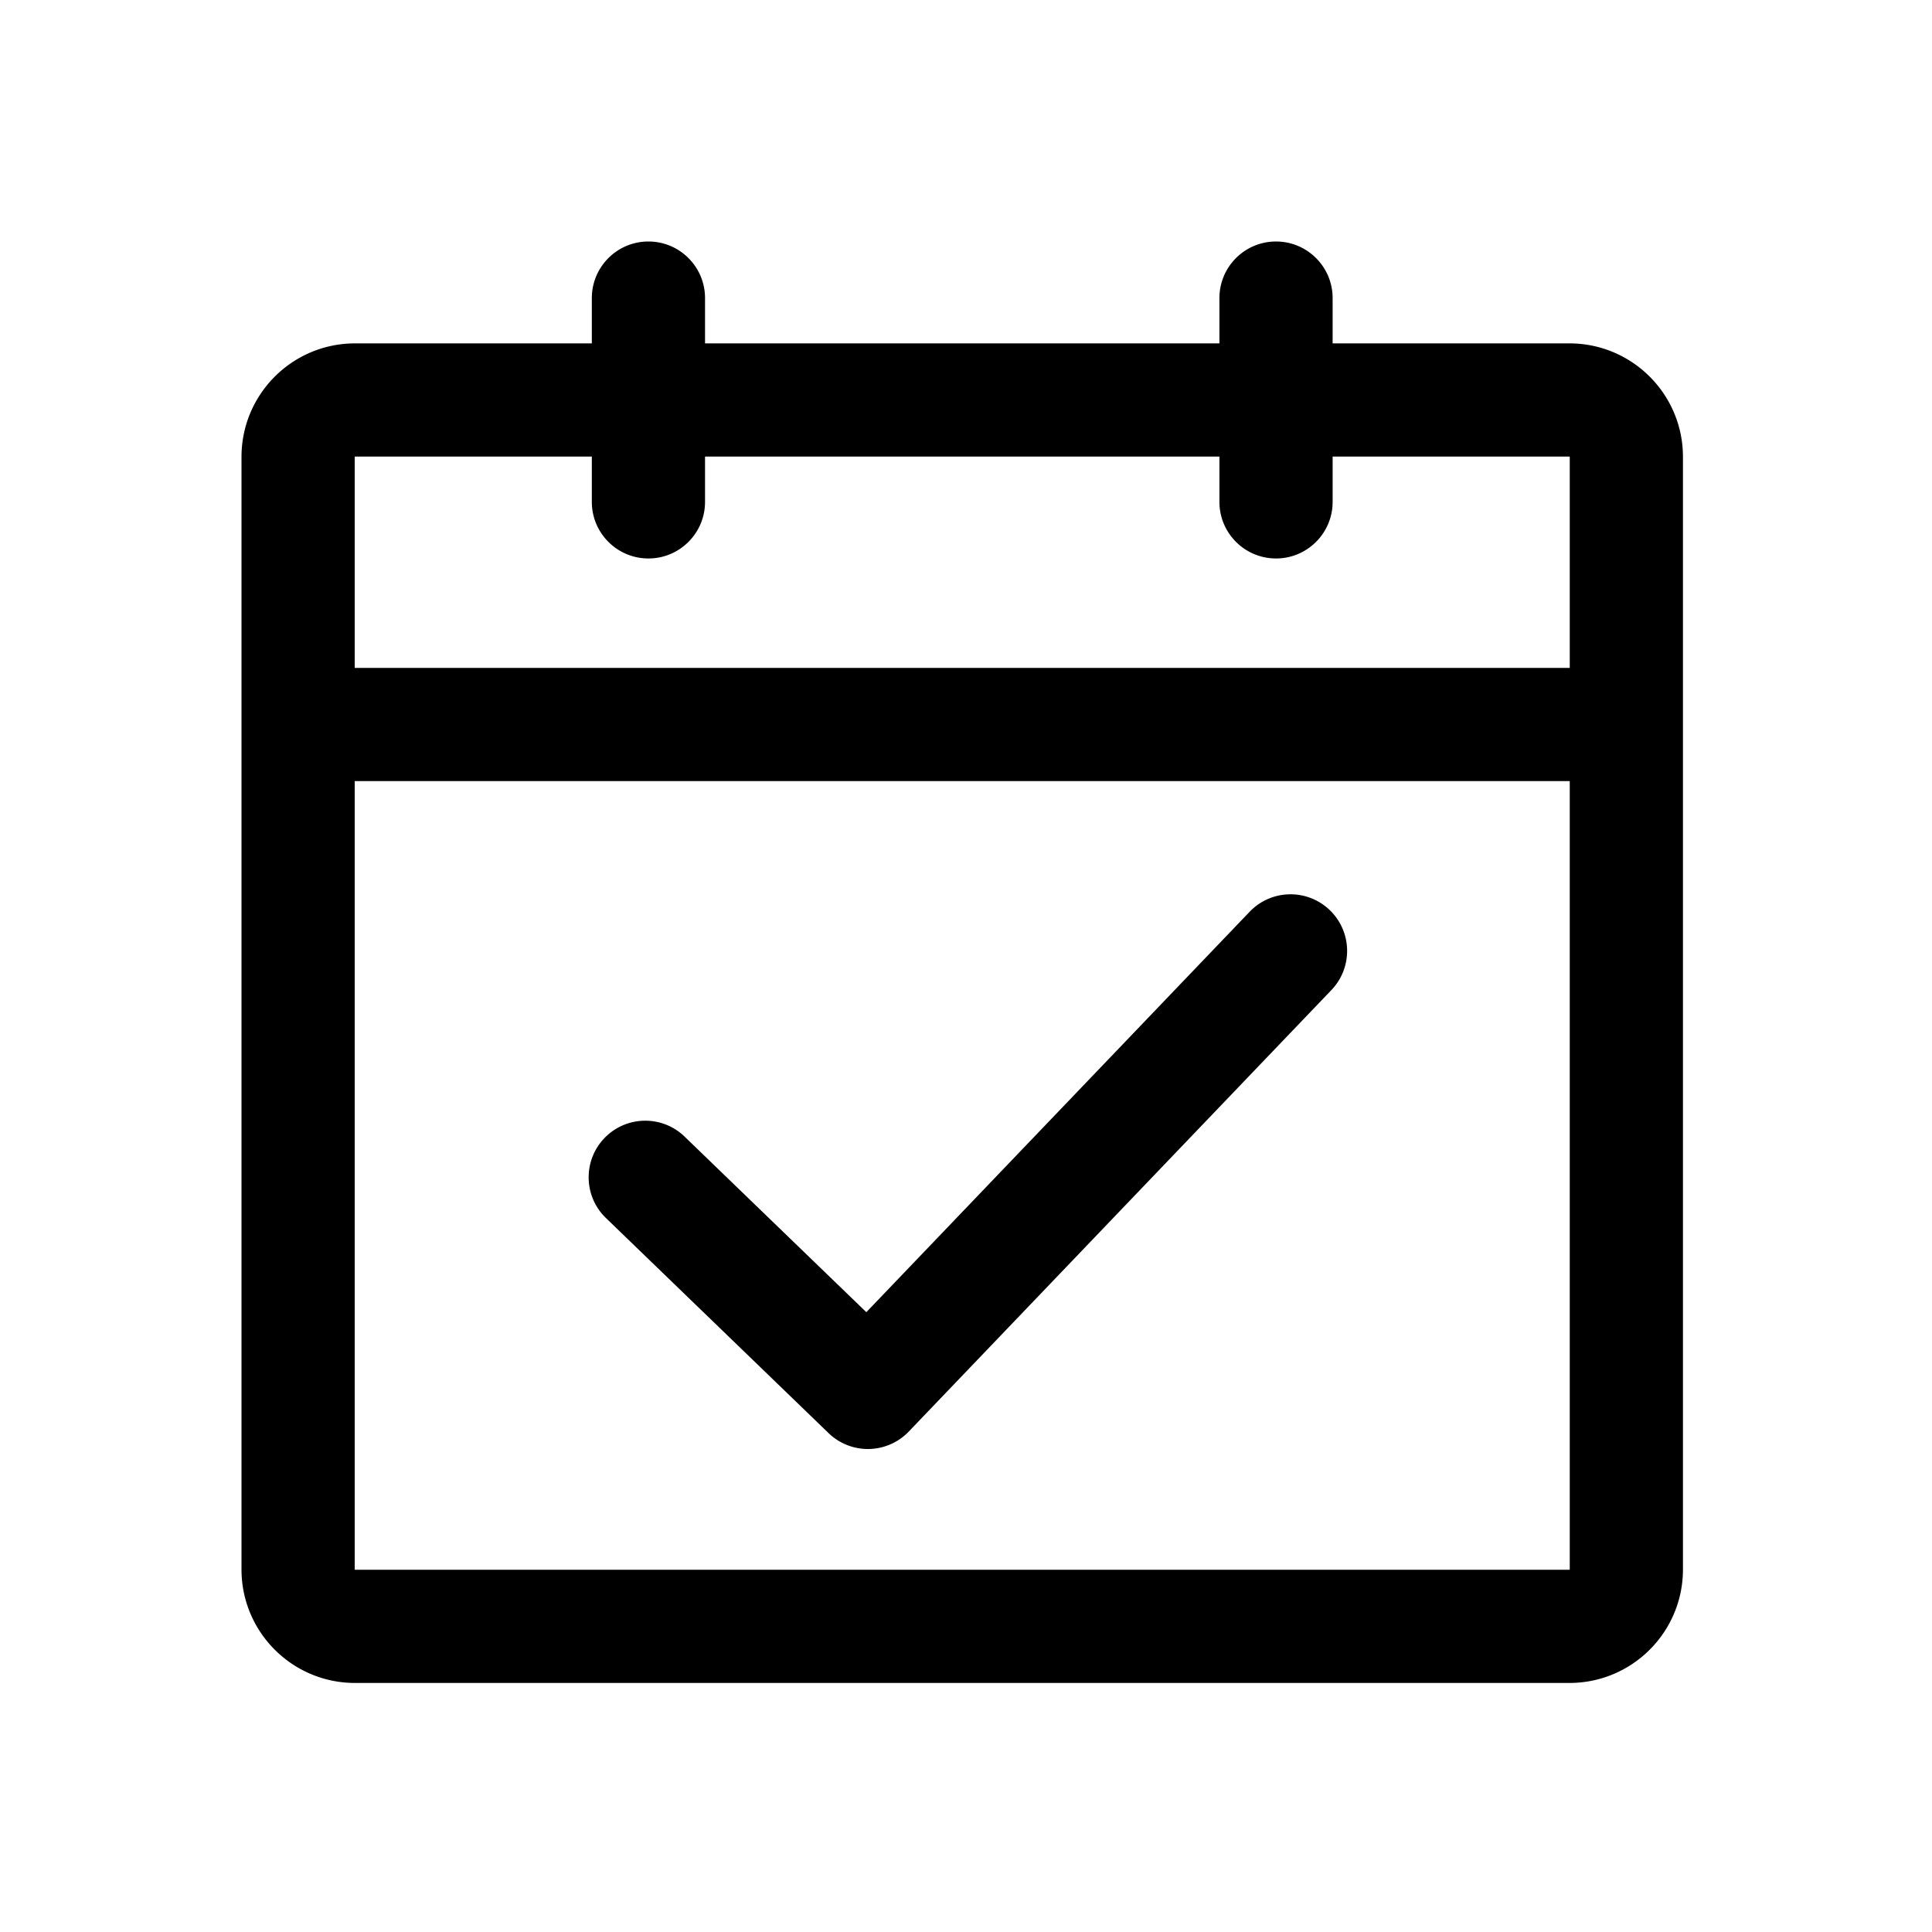 <?xml version="1.0" standalone="no"?><!DOCTYPE svg PUBLIC "-//W3C//DTD SVG 1.1//EN" "http://www.w3.org/Graphics/SVG/1.1/DTD/svg11.dtd"><svg t="1570769336612" class="icon" viewBox="0 0 1024 1024" version="1.1" xmlns="http://www.w3.org/2000/svg" p-id="5418" xmlns:xlink="http://www.w3.org/1999/xlink" width="128" height="128"><defs><style type="text/css"></style></defs><path d="M831.83 182H706.319v-24c0-16.568-13.432-30-30-30s-30 13.432-30 30v24H373.681v-24c0-16.568-13.431-30-30-30-16.568 0-30 13.432-30 30v24H188.17c-33.231 0-60.17 26.939-60.17 60.17v589.66c0 33.231 26.939 60.17 60.17 60.17h643.66c33.231 0 60.17-26.939 60.17-60.17V242.17c0-33.231-26.939-60.17-60.17-60.17z m-643.828 60.104a0.558 0.558 0 0 1 0.103-0.103l0.065-0.002h125.511v24c0 16.568 13.432 30 30 30 16.569 0 30-13.432 30-30v-24H646.32v24c0 16.568 13.432 30 30 30s30-13.432 30-30v-24h125.51l0.065 0.002a0.558 0.558 0 0 1 0.103 0.103l0.002 0.065V354H188V242.17l0.002-0.066z m643.996 589.792a0.558 0.558 0 0 1-0.103 0.103 1.037 1.037 0 0 1-0.065 0.002H188.17a1.01 1.01 0 0 1-0.065-0.002 0.558 0.558 0 0 1-0.103-0.103 1.037 1.037 0 0 1-0.002-0.065V414h644v417.83l-0.002 0.066z" p-id="5419"></path><path d="M662.329 483.255l-203.16 212.229-96.325-93.061c-11.916-11.513-30.909-11.183-42.42 0.731-11.512 11.916-11.185 30.908 0.731 42.421l118 114a29.996 29.996 0 0 0 42.516-0.83l224-234c11.457-11.969 11.043-30.959-0.926-42.417s-30.96-11.041-42.416 0.927z" p-id="5420"></path></svg>